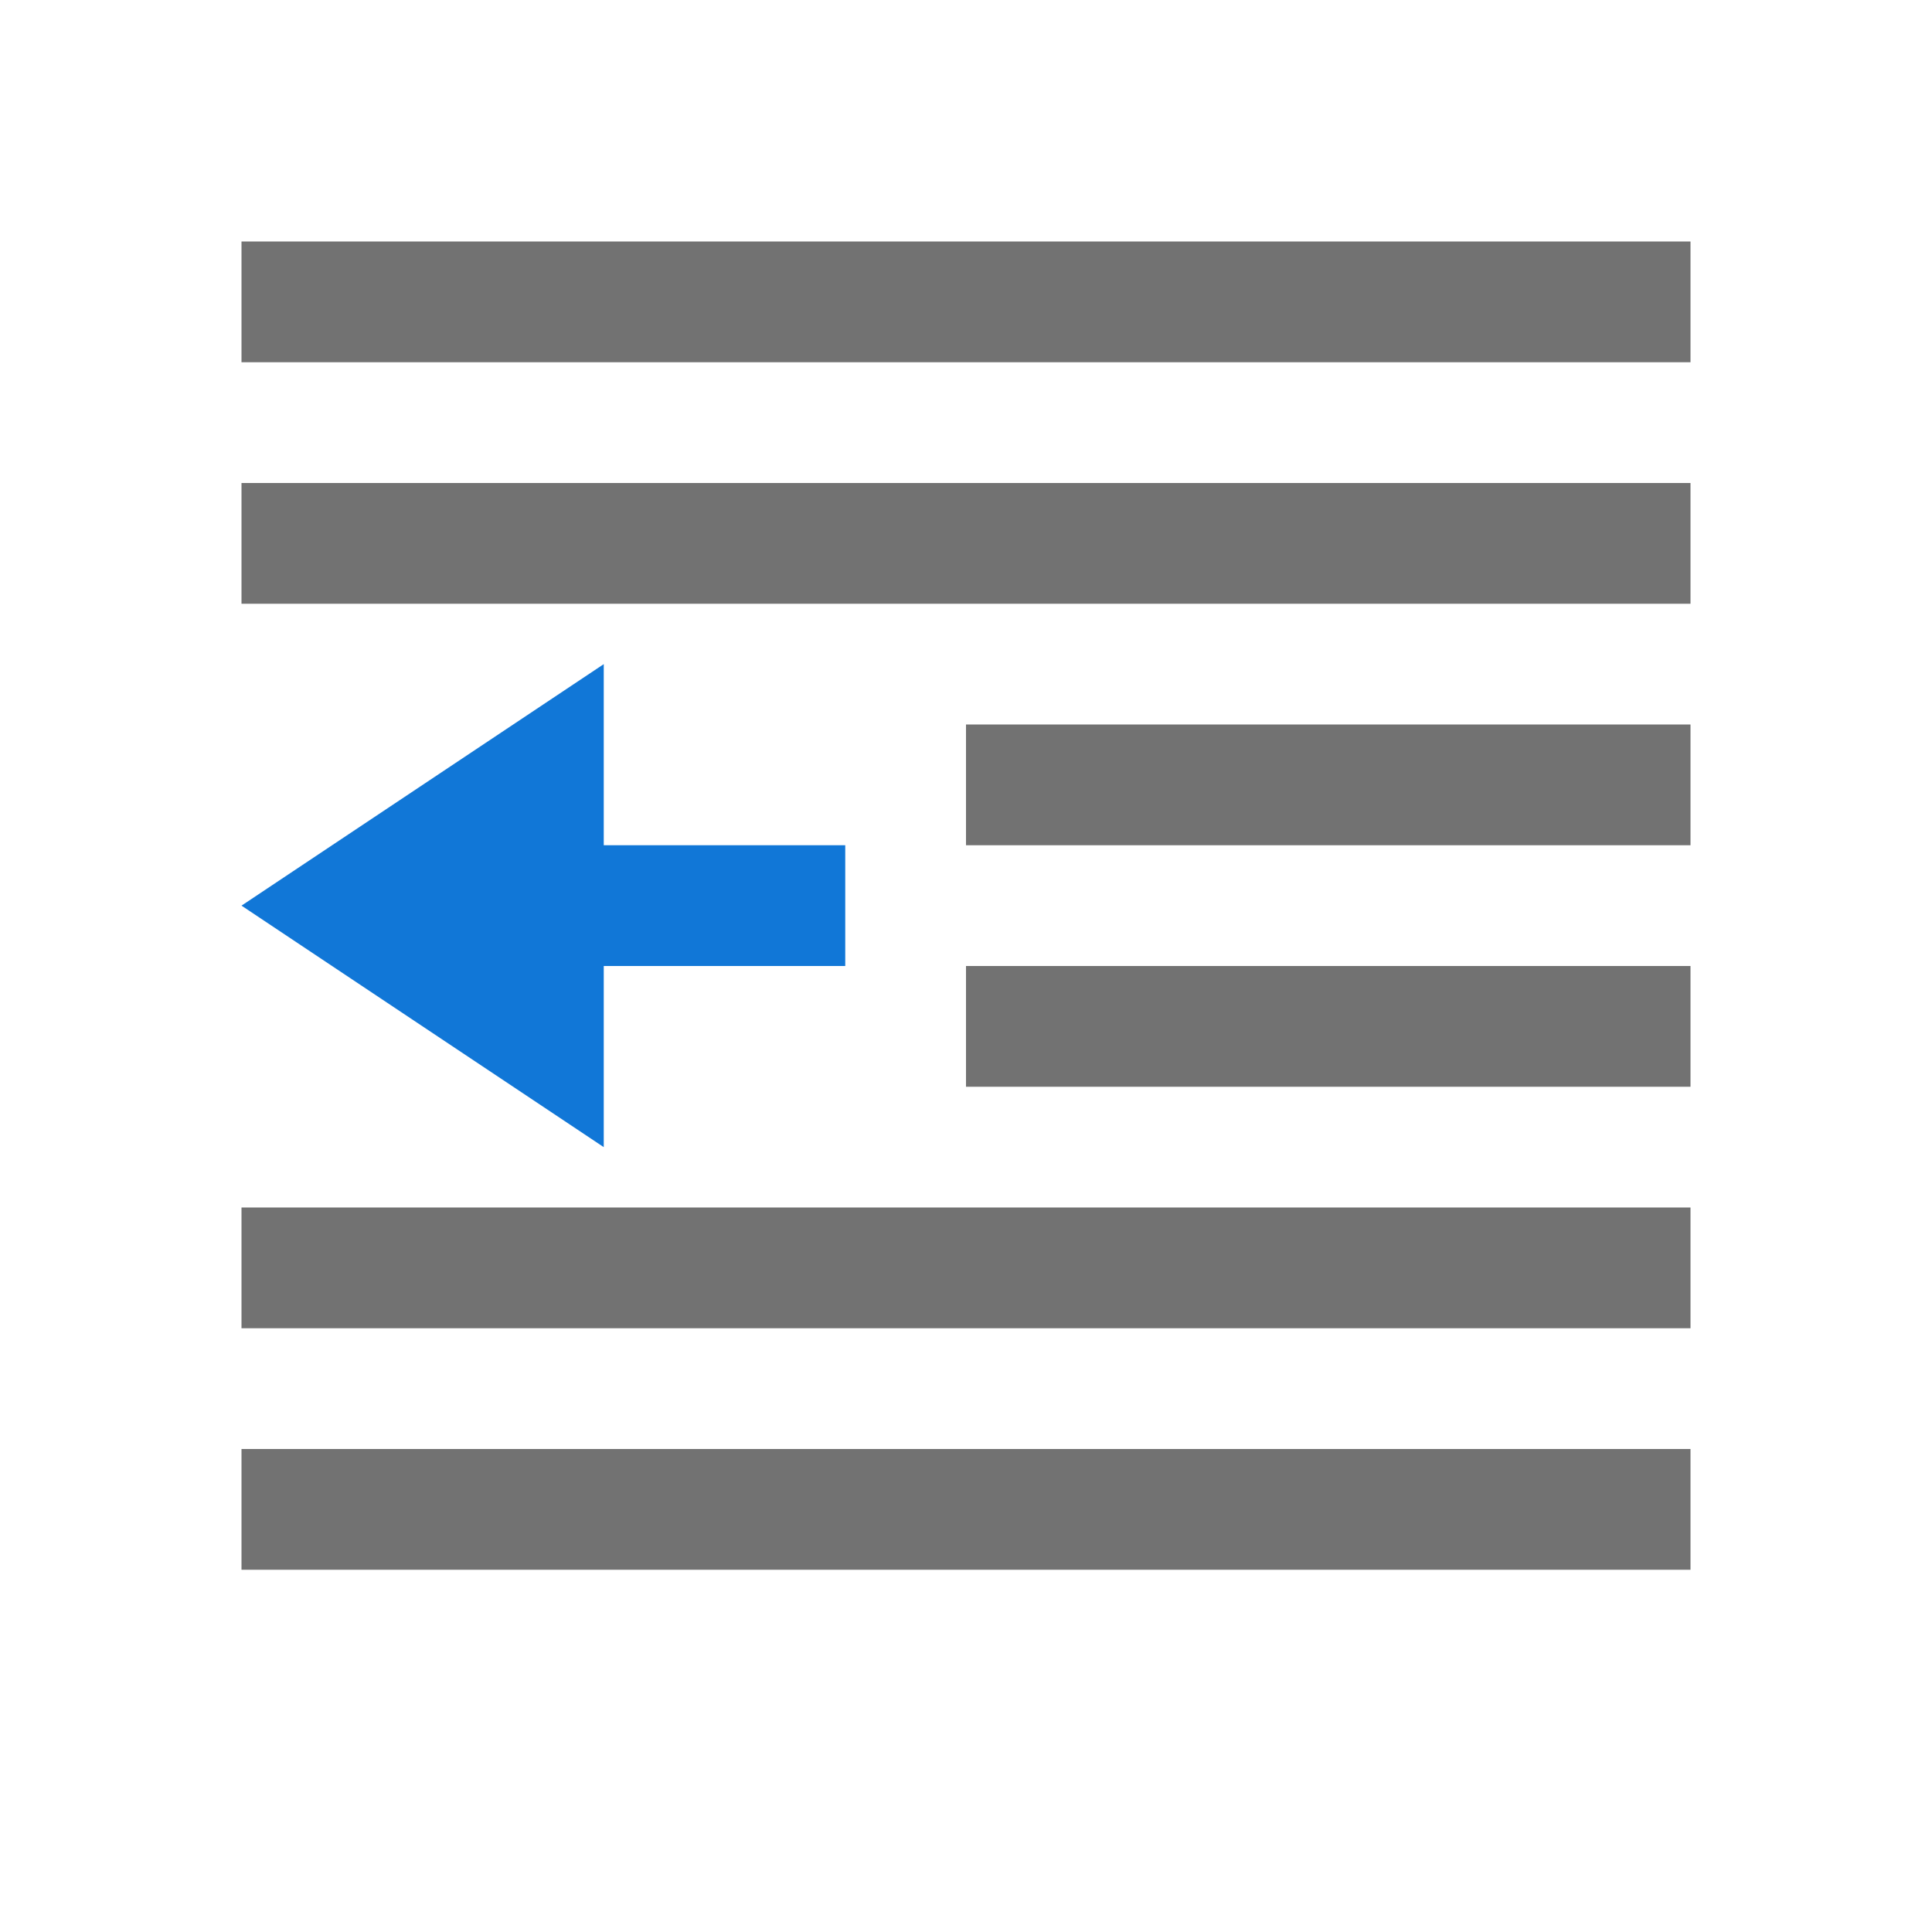 <svg version="1.1" id="Indent_Decrease" xmlns="http://www.w3.org/2000/svg" xmlns:xlink="http://www.w3.org/1999/xlink" x="0px"
	 y="0px" viewBox="0 0 32 32" style="enable-background:new 0 0 32 32;" xml:space="preserve">
<style type="text/css">
	.Blue{fill:#1177D7;}
	.Black{fill:#727272;}
</style>
<path class="Black" d="M28,6H4V4h24V6z M28,8H4v2h24V8z M28,12H16v2h12V12z M28,20H4v2h24V20z M28,24H4v2h24V24z M28,16H16v2h12V16z
	"/>
<path class="Blue" d="M14,16h-4v3l-6-4l6-4v3h4V16z"/>
</svg>
